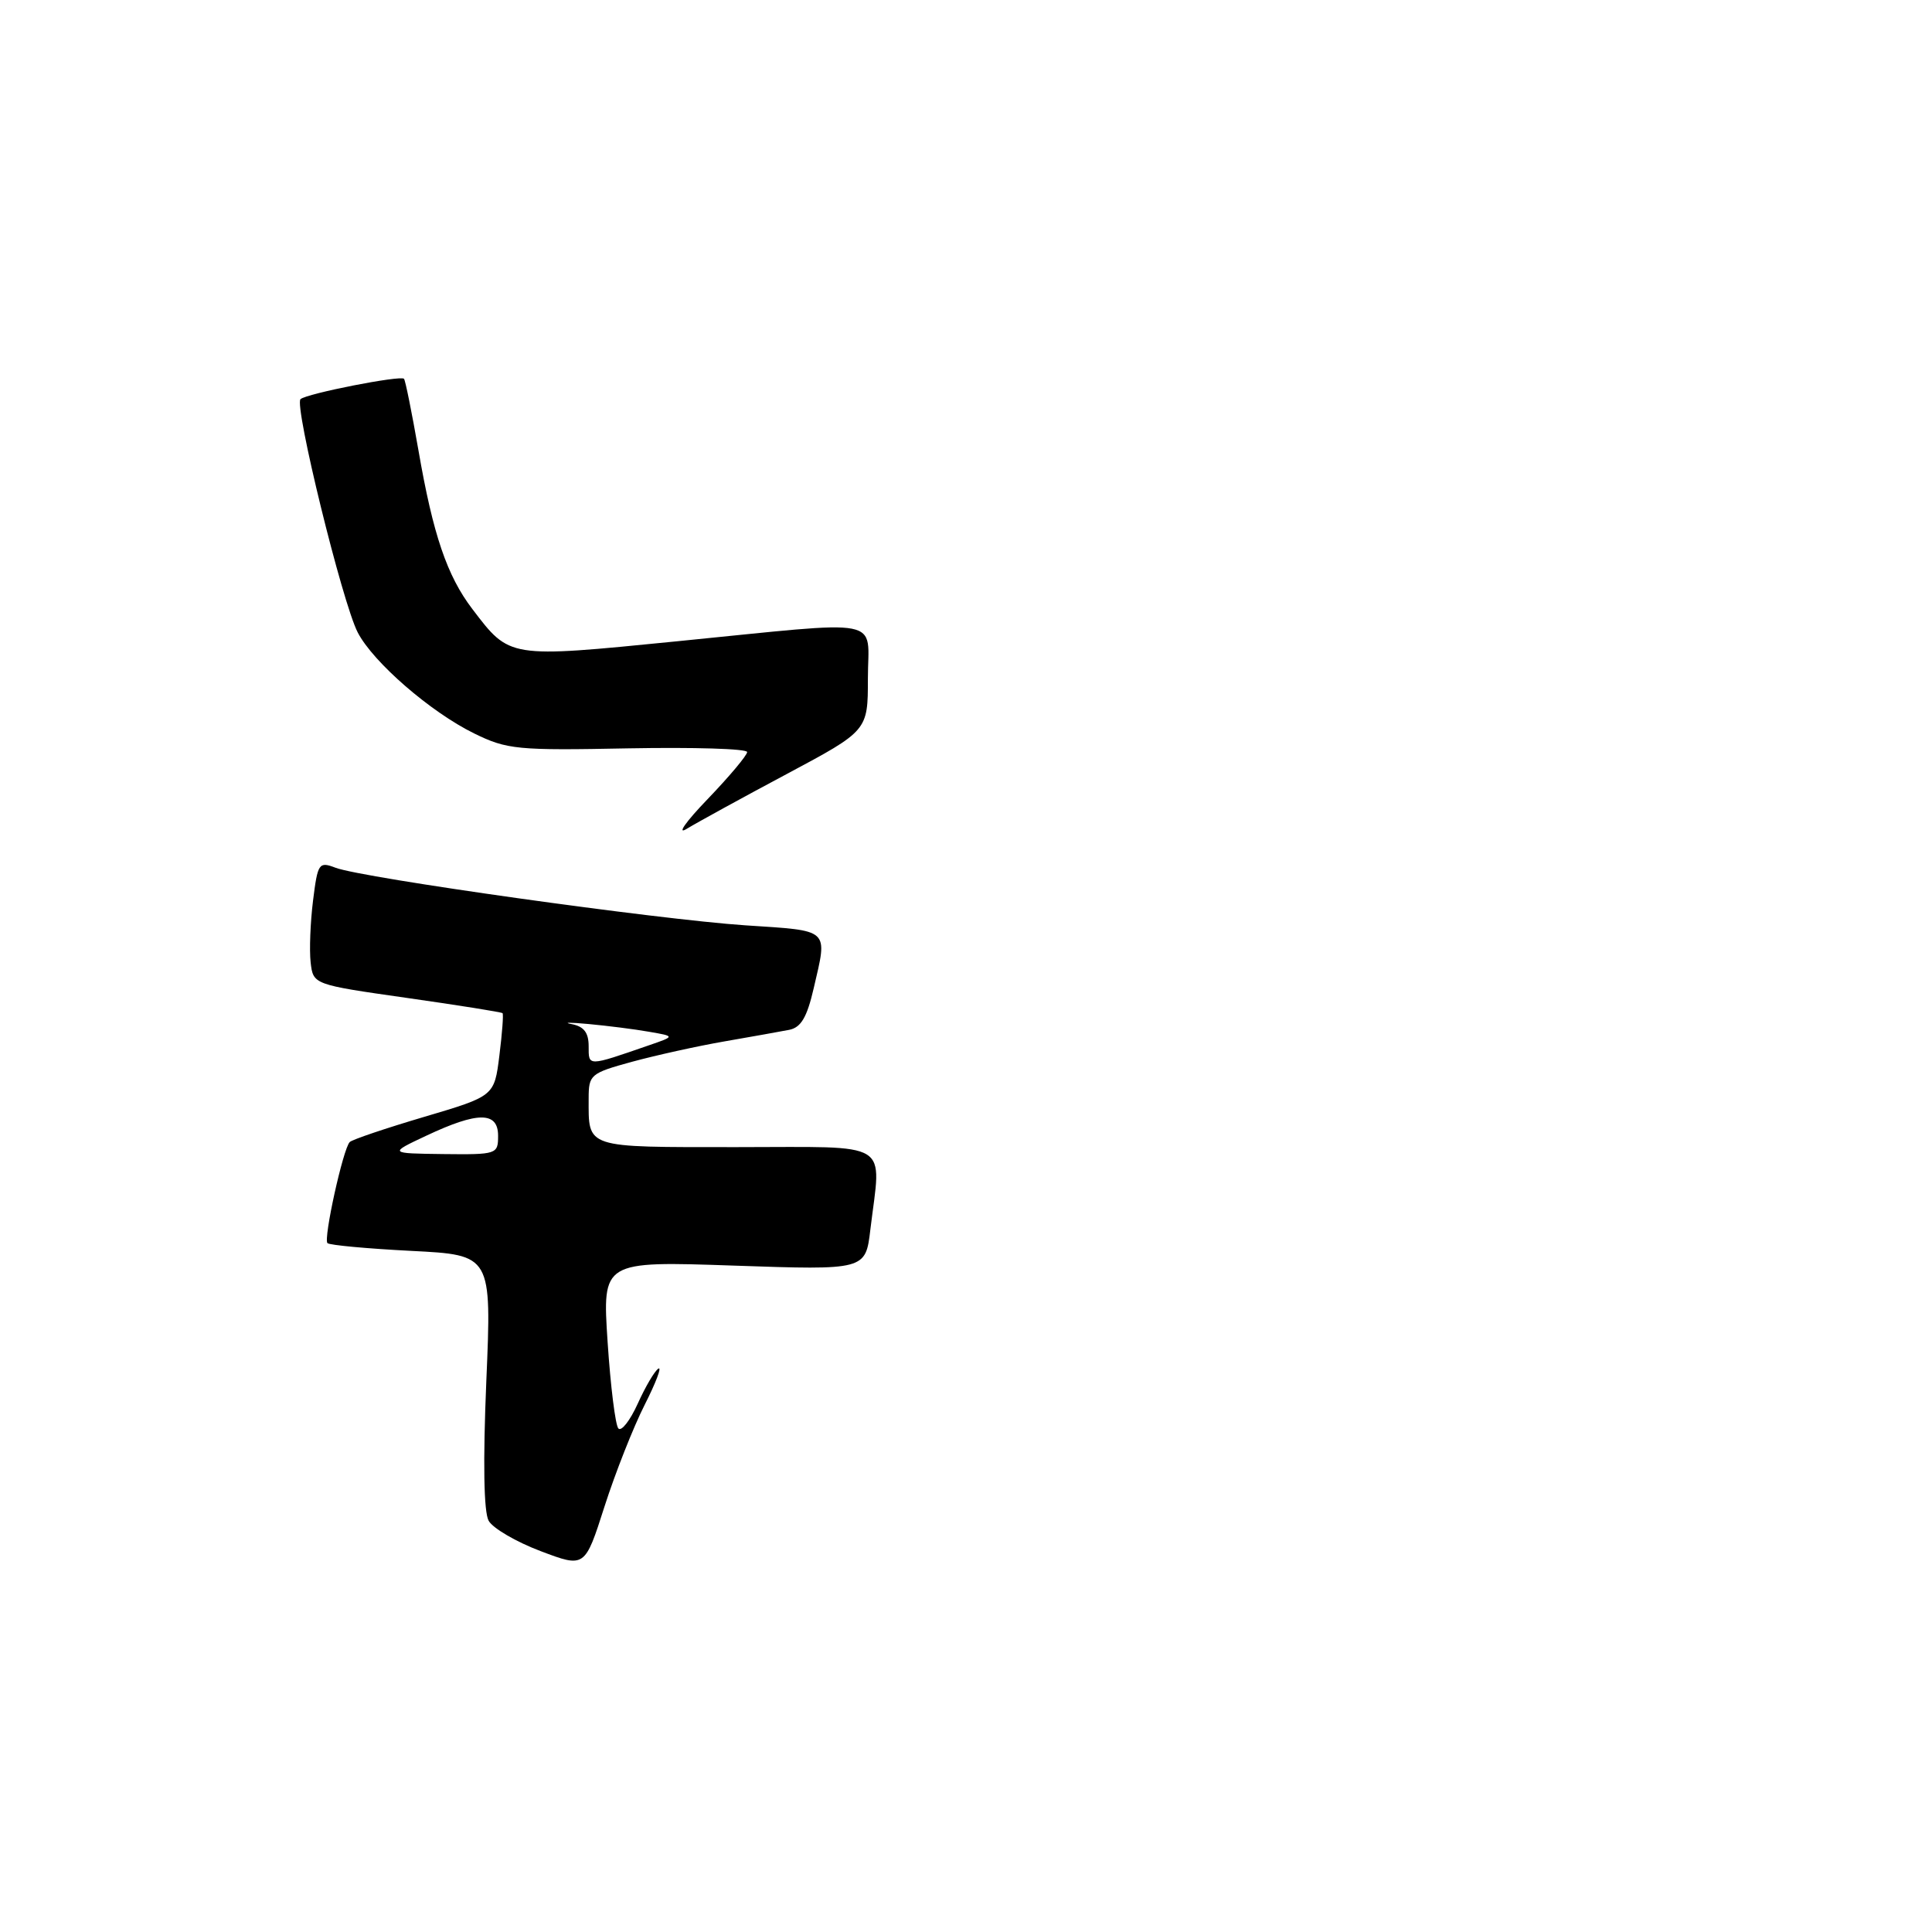 <?xml version="1.0" encoding="UTF-8" standalone="no"?>
<!DOCTYPE svg PUBLIC "-//W3C//DTD SVG 1.1//EN" "http://www.w3.org/Graphics/SVG/1.1/DTD/svg11.dtd" >
<svg xmlns="http://www.w3.org/2000/svg" xmlns:xlink="http://www.w3.org/1999/xlink" version="1.1" viewBox="0 0 256 256">
 <g >
 <path fill="currentColor"
d=" M 85.42 186.15 C 86.91 183.21 87.73 181.05 87.24 181.35 C 86.75 181.65 85.52 183.74 84.51 185.98 C 83.49 188.23 82.34 189.71 81.94 189.28 C 81.54 188.85 80.90 183.69 80.51 177.80 C 79.81 167.10 79.81 167.10 97.25 167.70 C 114.69 168.30 114.69 168.30 115.33 162.90 C 116.77 150.95 118.48 152.00 97.61 152.00 C 77.35 152.00 78.00 152.21 78.00 145.55 C 78.00 142.40 78.24 142.20 83.75 140.69 C 86.91 139.83 92.42 138.61 96.00 137.99 C 99.58 137.37 103.43 136.68 104.57 136.46 C 106.14 136.15 106.93 134.80 107.82 130.95 C 109.67 122.96 110.10 123.36 98.75 122.61 C 87.20 121.84 48.03 116.34 44.46 114.98 C 42.25 114.14 42.10 114.36 41.48 119.33 C 41.12 122.21 40.98 125.89 41.16 127.51 C 41.50 130.46 41.50 130.46 53.92 132.23 C 60.74 133.20 66.45 134.11 66.59 134.25 C 66.73 134.39 66.54 136.92 66.17 139.87 C 65.50 145.24 65.50 145.24 56.21 147.99 C 51.11 149.50 46.66 151.00 46.34 151.33 C 45.46 152.21 42.83 164.16 43.39 164.72 C 43.66 164.99 48.66 165.45 54.51 165.75 C 65.15 166.29 65.15 166.29 64.44 183.00 C 63.99 193.73 64.10 200.35 64.75 201.51 C 65.30 202.50 68.40 204.31 71.63 205.53 C 77.50 207.75 77.50 207.75 80.10 199.62 C 81.53 195.16 83.93 189.09 85.42 186.15 Z  M 104.25 102.56 C 115.00 96.82 115.00 96.82 115.00 89.91 C 115.00 81.65 117.78 82.19 89.55 84.99 C 67.32 87.20 67.57 87.24 62.59 80.70 C 59.24 76.31 57.38 70.85 55.45 59.69 C 54.57 54.65 53.71 50.37 53.53 50.19 C 53.05 49.71 40.63 52.15 39.82 52.89 C 38.94 53.67 45.36 79.87 47.40 83.80 C 49.44 87.75 57.06 94.36 62.84 97.19 C 67.19 99.32 68.54 99.45 83.25 99.16 C 91.91 99.00 99.00 99.21 99.00 99.65 C 99.00 100.08 96.64 102.89 93.75 105.90 C 90.86 108.90 89.62 110.67 91.00 109.82 C 92.38 108.98 98.34 105.71 104.25 102.56 Z  M 56.50 150.48 C 63.32 147.27 66.00 147.27 66.00 150.50 C 66.00 152.94 65.84 153.00 58.75 152.92 C 51.50 152.83 51.50 152.83 56.50 150.48 Z  M 78.00 138.63 C 78.00 136.83 77.37 136.01 75.75 135.70 C 74.51 135.47 75.53 135.46 78.00 135.69 C 80.47 135.92 84.07 136.37 85.98 136.71 C 89.47 137.31 89.47 137.31 85.98 138.51 C 77.80 141.34 78.00 141.33 78.00 138.63 Z "/>
</g>
</svg>